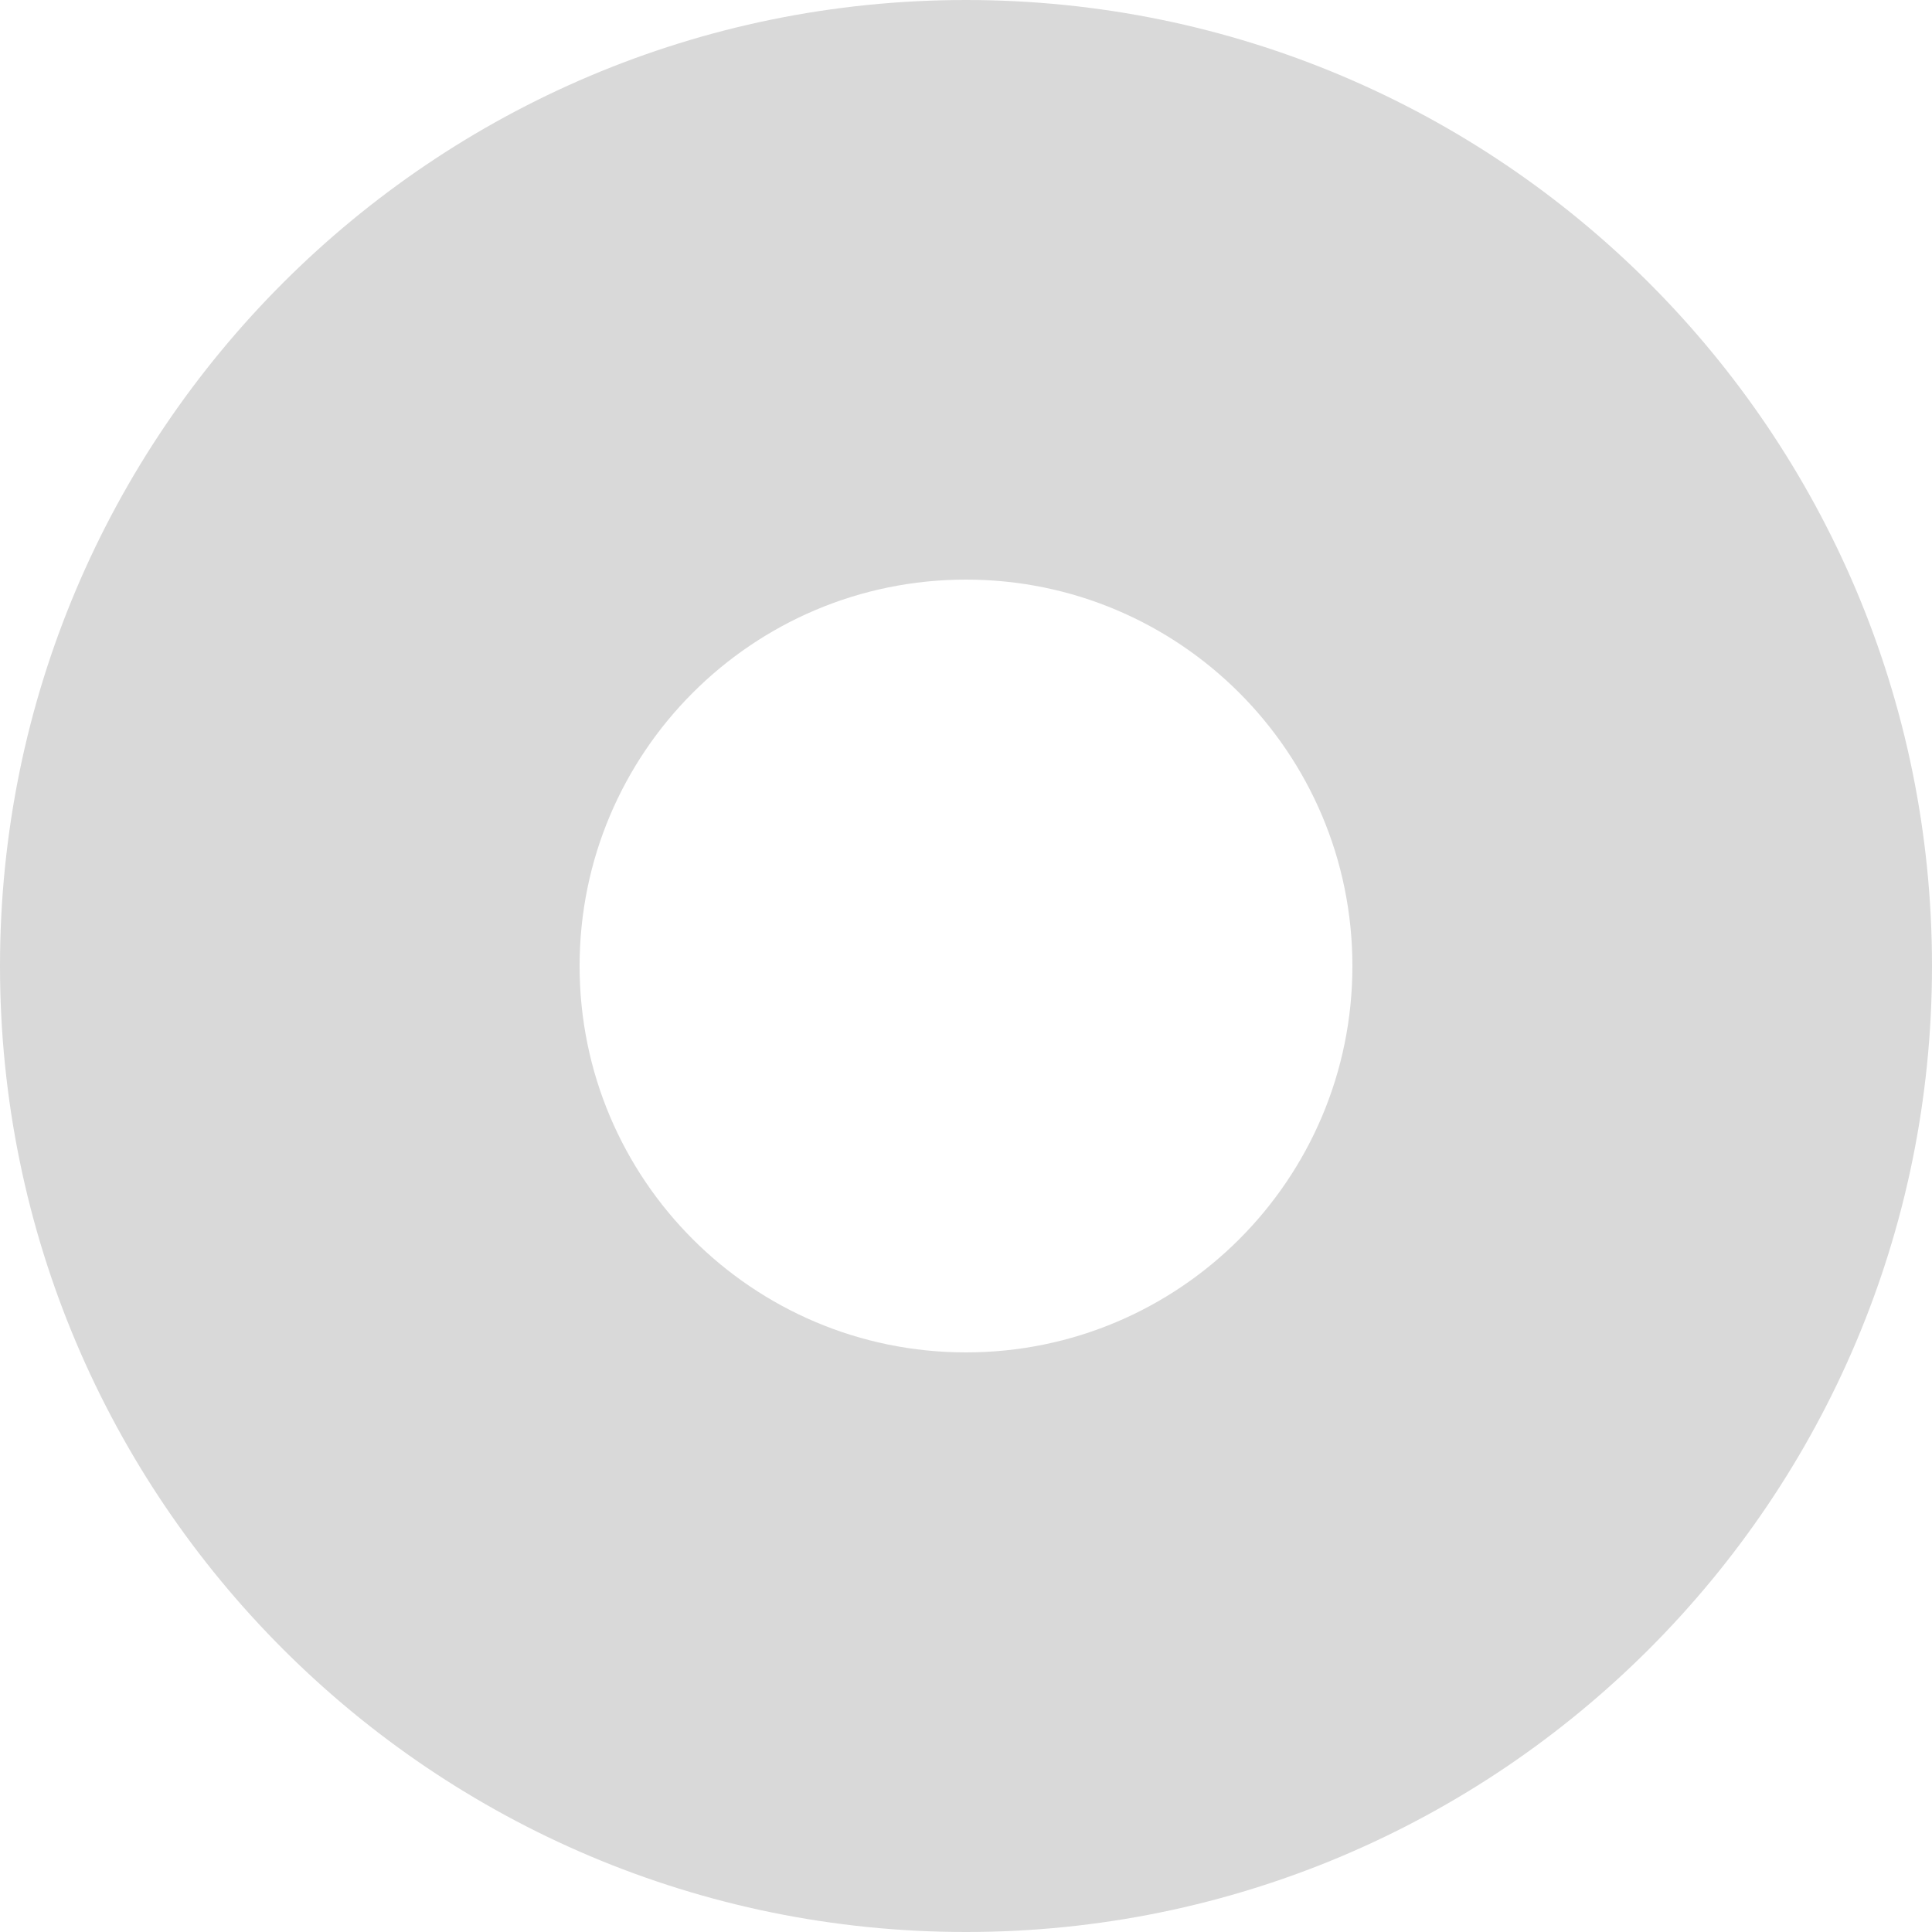 <svg width="150" height="150" viewBox="0 0 150 150" fill="none" xmlns="http://www.w3.org/2000/svg">
<path fill-rule="evenodd" clip-rule="evenodd" d="M75 150C116.421 150 150 116.421 150 75C150 33.579 116.421 0 75 0C33.579 0 0 33.579 0 75C0 116.421 33.579 150 75 150ZM75 105C91.569 105 105 91.569 105 75C105 58.431 91.569 45 75 45C58.431 45 45 58.431 45 75C45 91.569 58.431 105 75 105Z" fill="#D9D9D9"/>
</svg>

